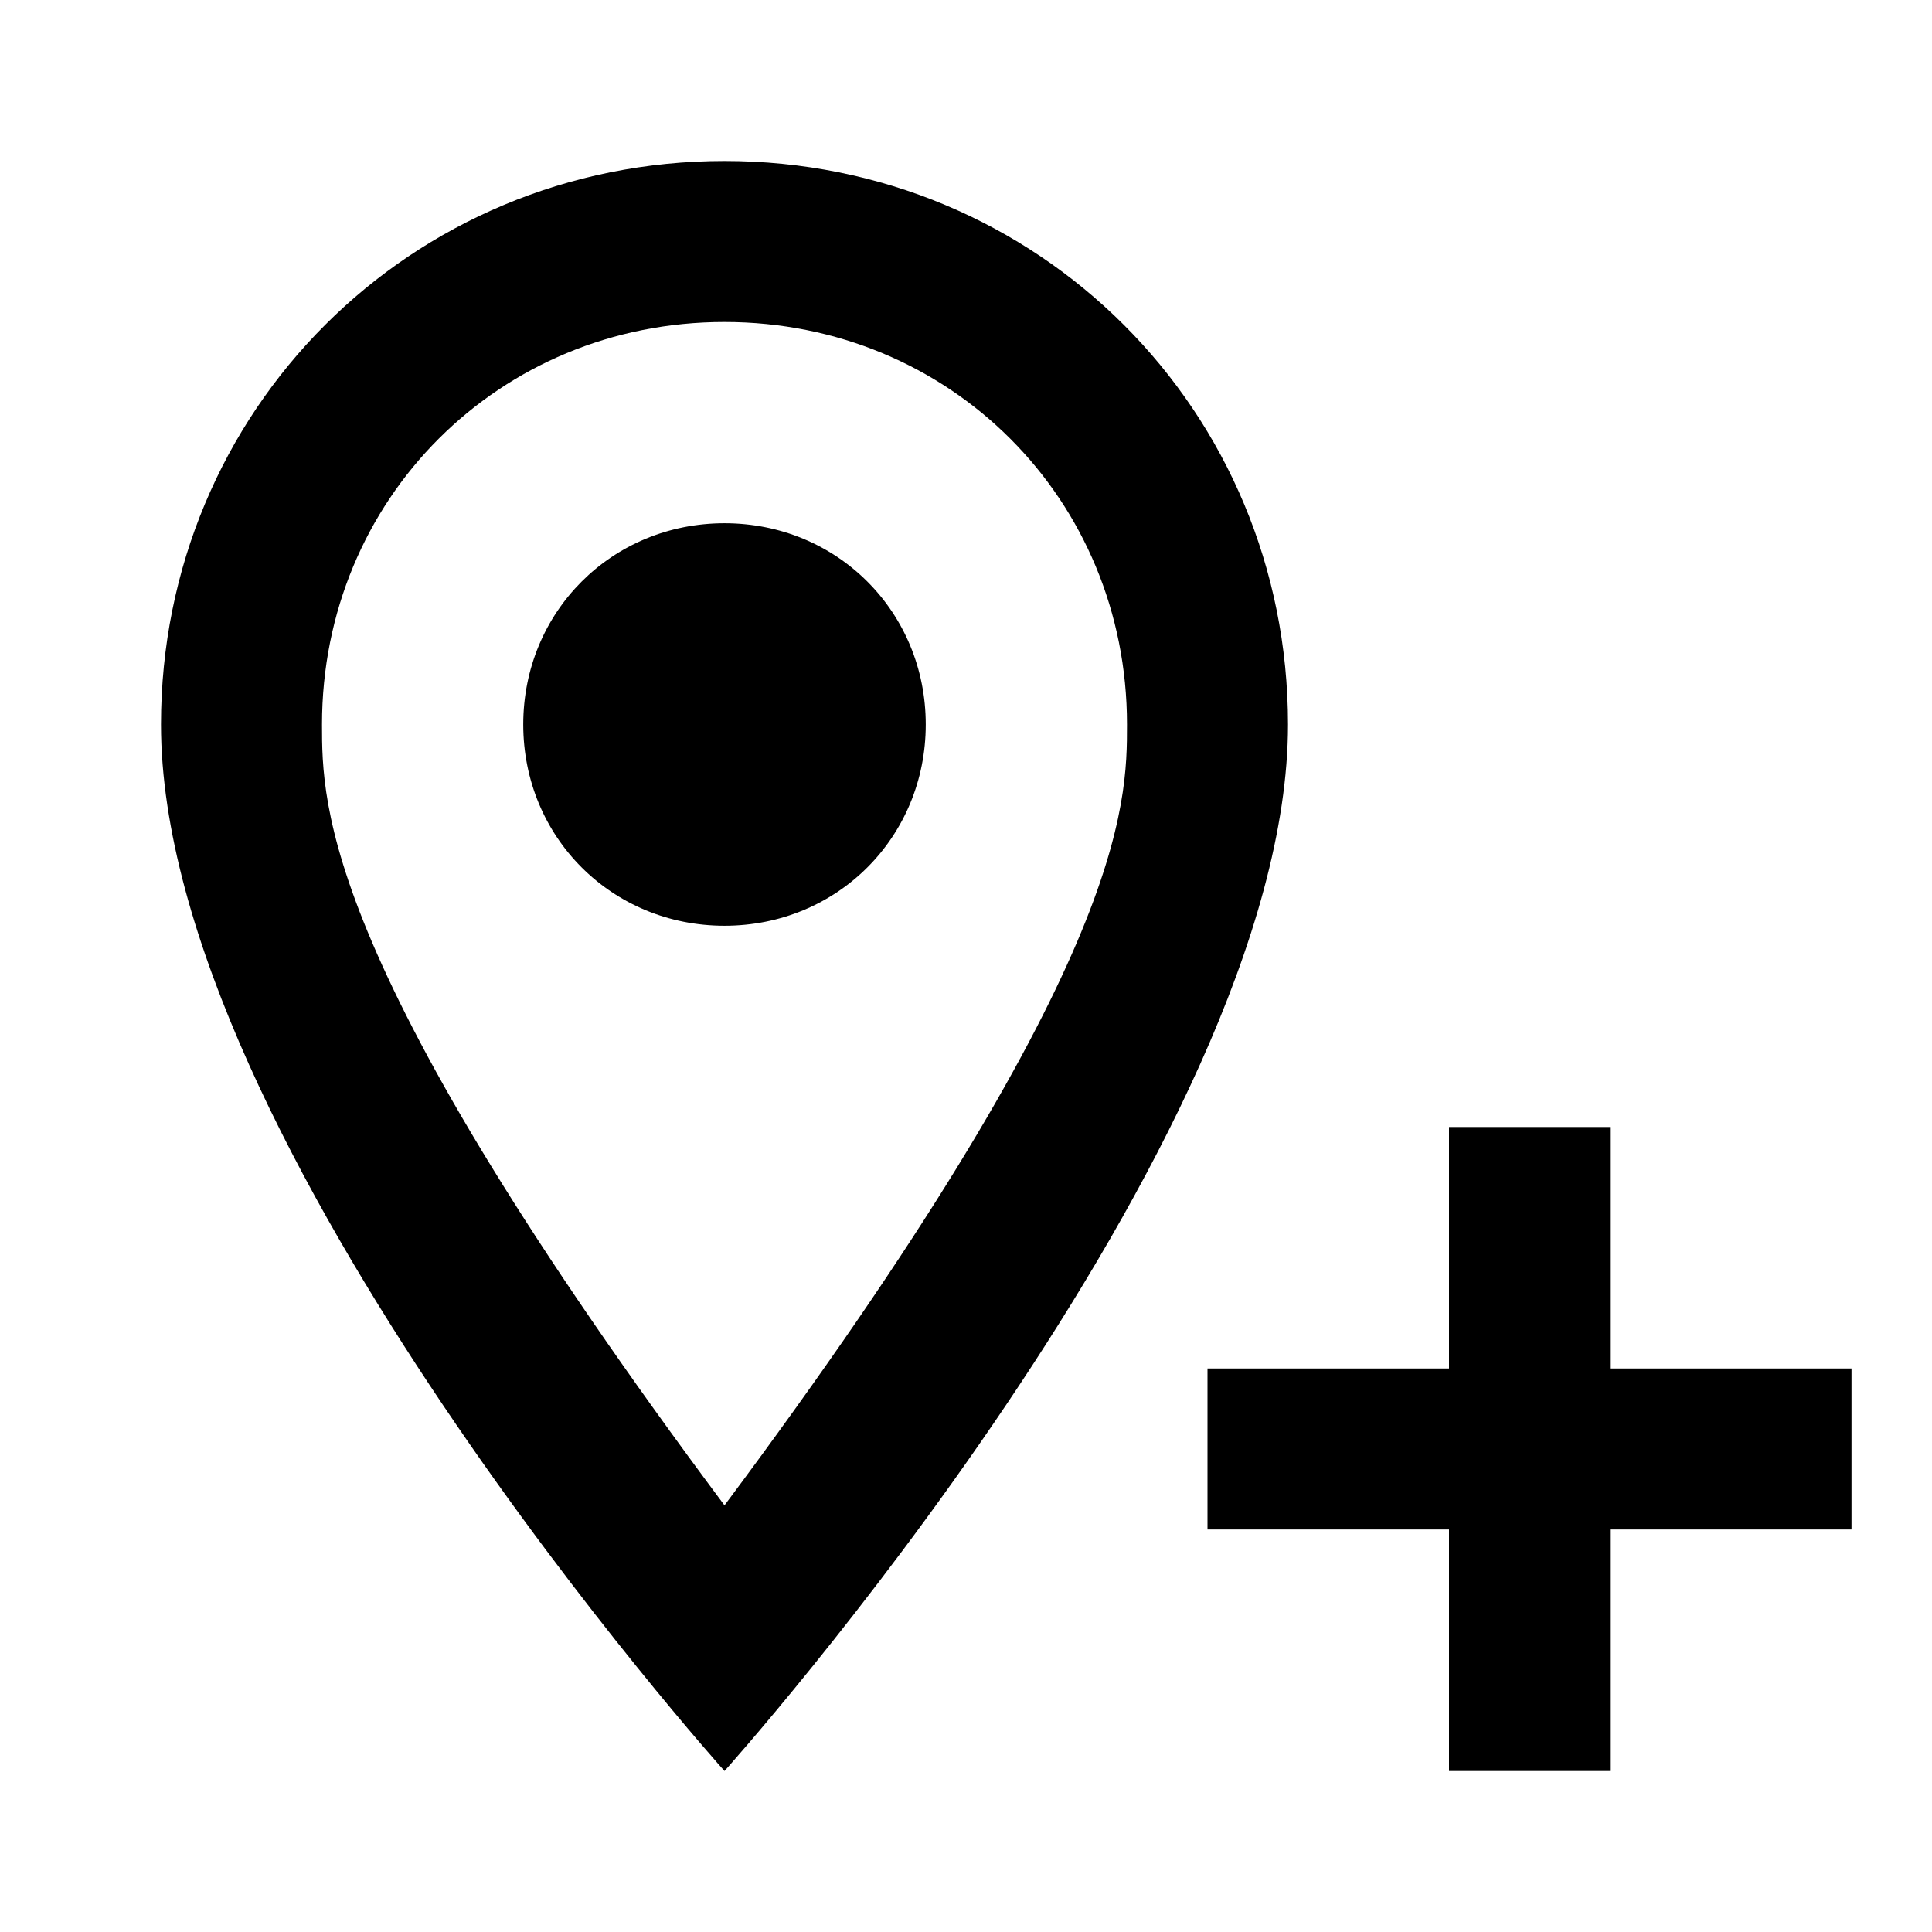 <svg xmlns="http://www.w3.org/2000/svg" width="20" height="20" viewBox="0 0 24 24">
  <path
    d="M15 17h3v-3h2v3h3v2h-3v3h-2v-3h-3zM9 6.5c1.4 0 2.5 1.1 2.5 2.5s-1.1 2.5-2.5 2.5S6.5 10.4 6.5 9 7.6 6.5 9 6.5M9 2c3.9 0 7 3.1 7 7 0 5.2-7 13-7 13S2 14.2 2 9c0-3.9 3.1-7 7-7m0 2C6.2 4 4 6.2 4 9c0 1 0 3 5 9.7C14 12 14 10 14 9c0-2.8-2.2-5-5-5" />
</svg>